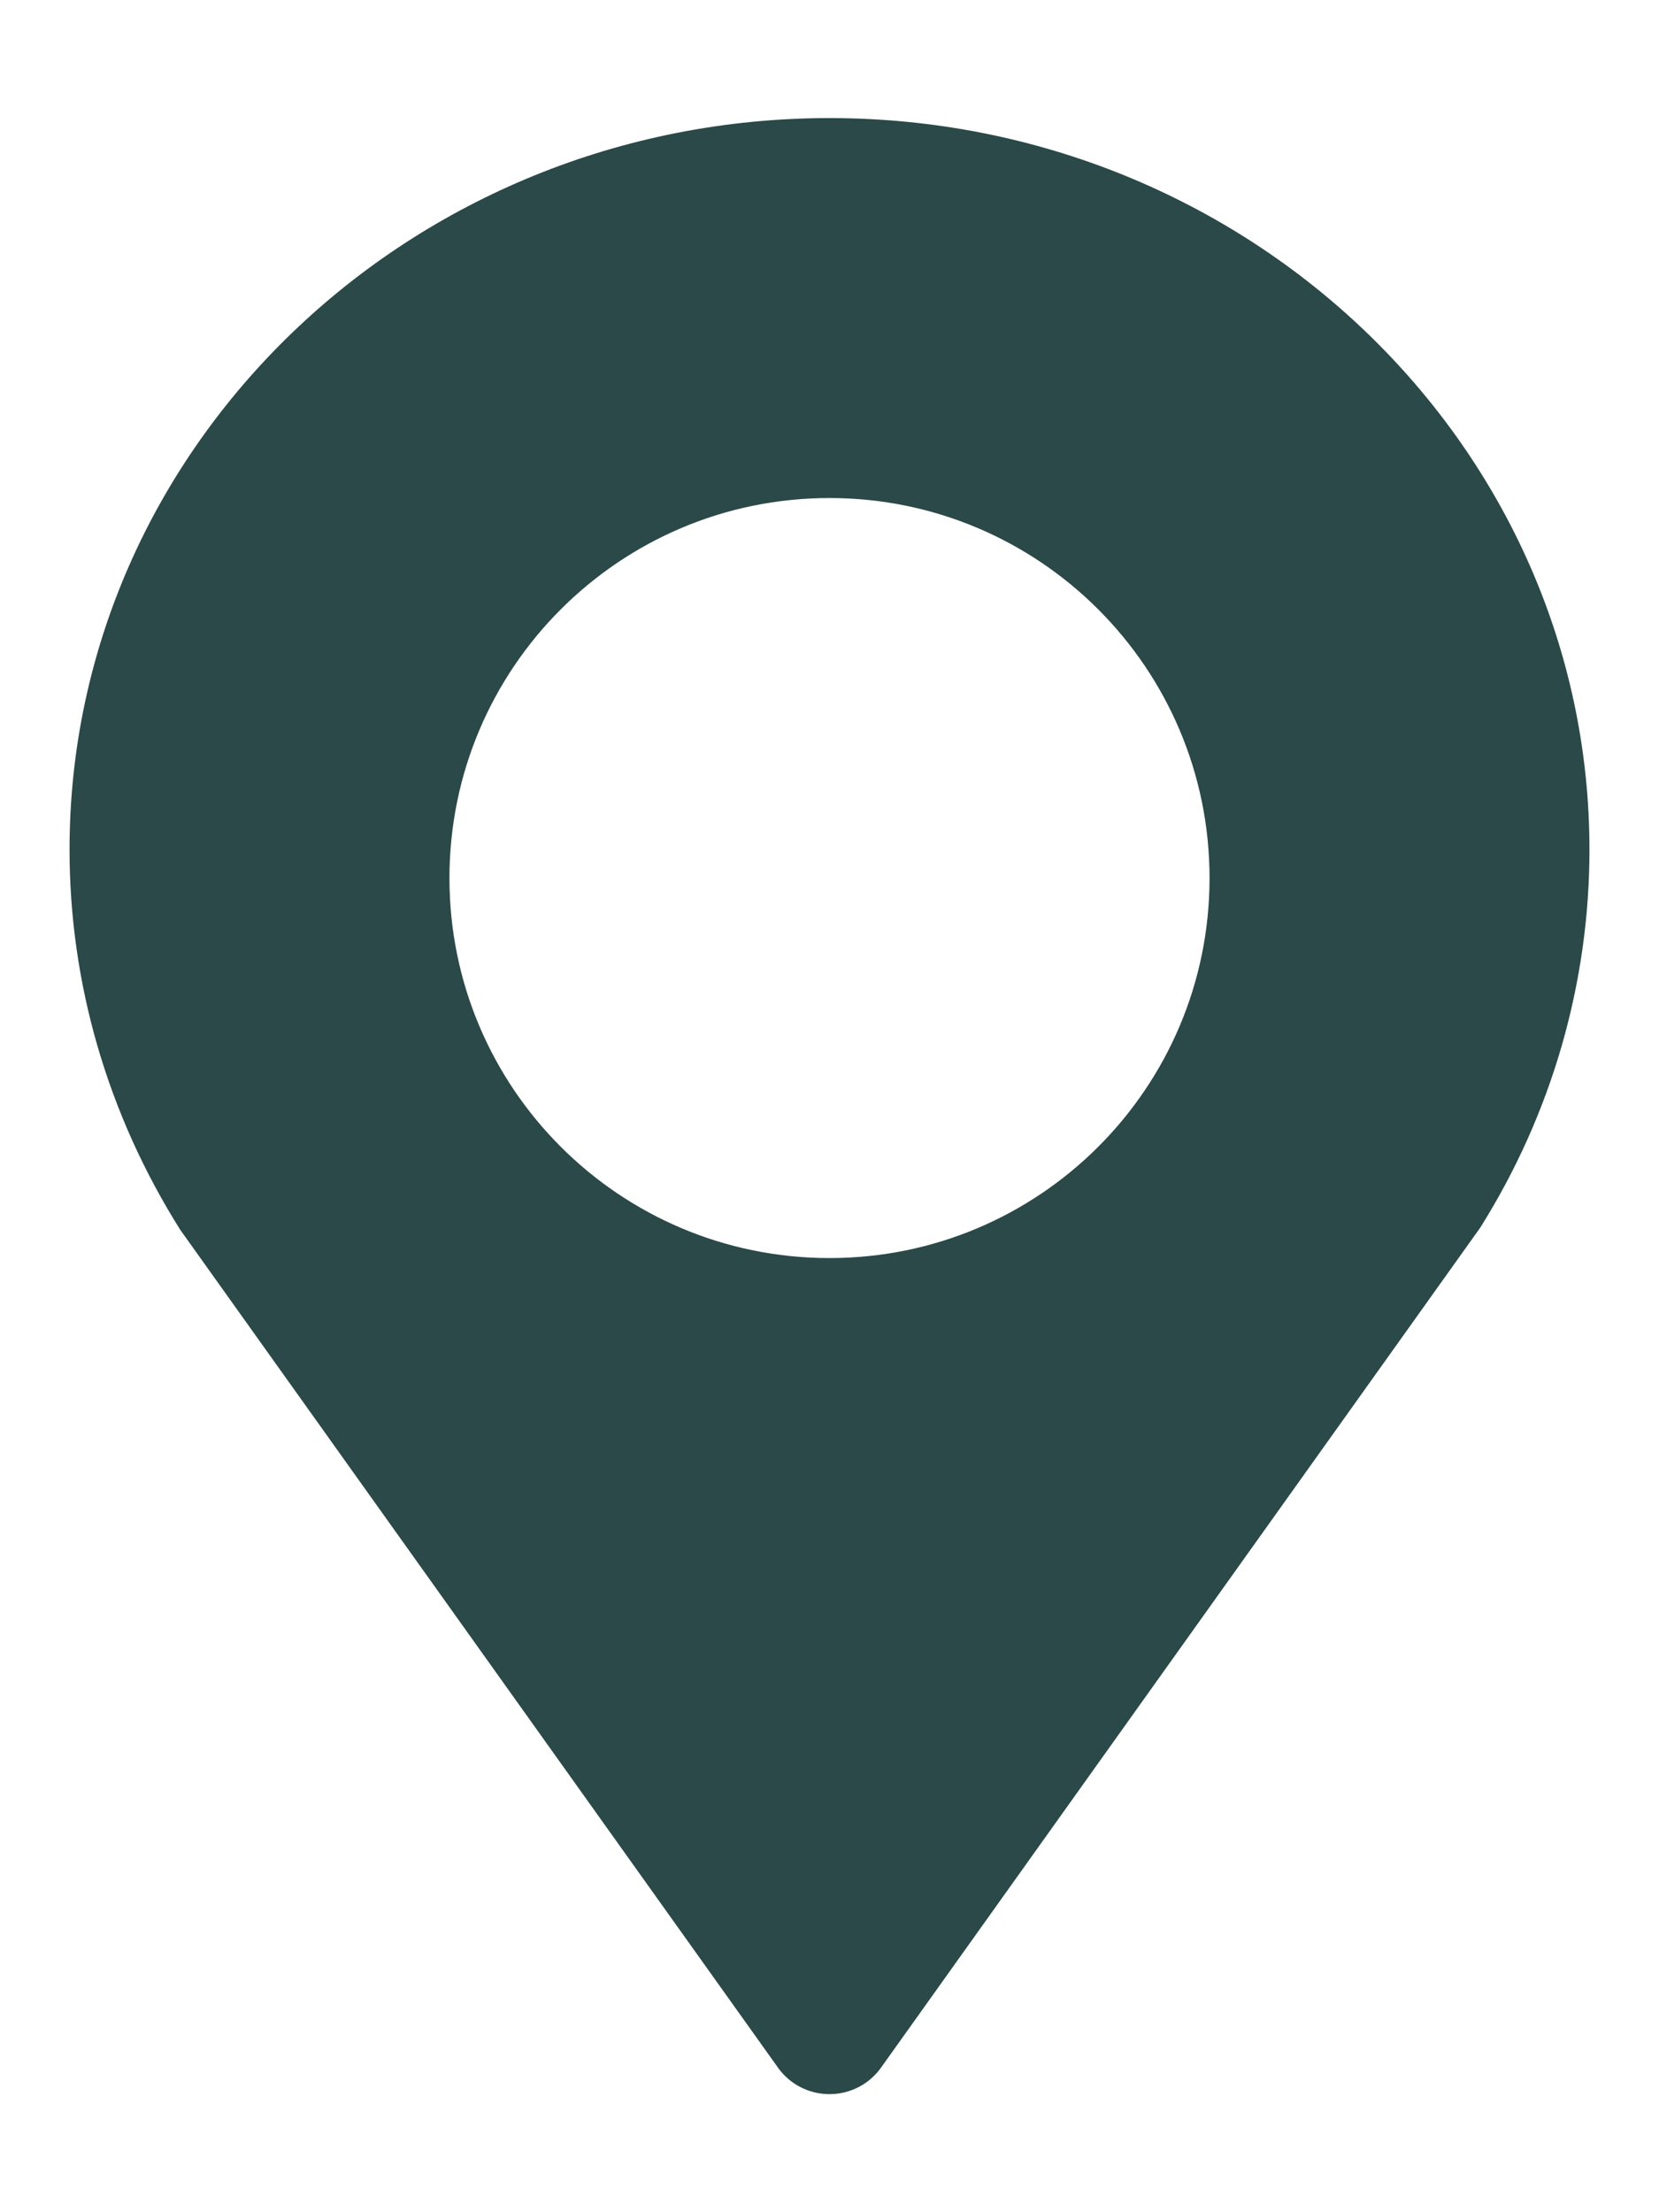 <svg width="12" height="16" viewBox="0 0 12 16" fill="none" xmlns="http://www.w3.org/2000/svg">
<path d="M6 0.854C2.969 0.854 0.503 3.227 0.503 6.144C0.503 7.111 0.777 8.058 1.304 8.895L5.62 14.944C5.705 15.071 5.848 15.146 6 15.146C6.153 15.146 6.295 15.07 6.38 14.944L10.707 8.879C11.224 8.056 11.497 7.11 11.497 6.145C11.497 3.227 9.031 0.854 6 0.854ZM6 9.099C4.482 9.099 3.251 7.869 3.251 6.351C3.251 4.833 4.482 3.602 6 3.602C7.518 3.602 8.749 4.833 8.749 6.351C8.749 7.869 7.518 9.099 6 9.099Z" fill="#2A4948"/>
</svg>
